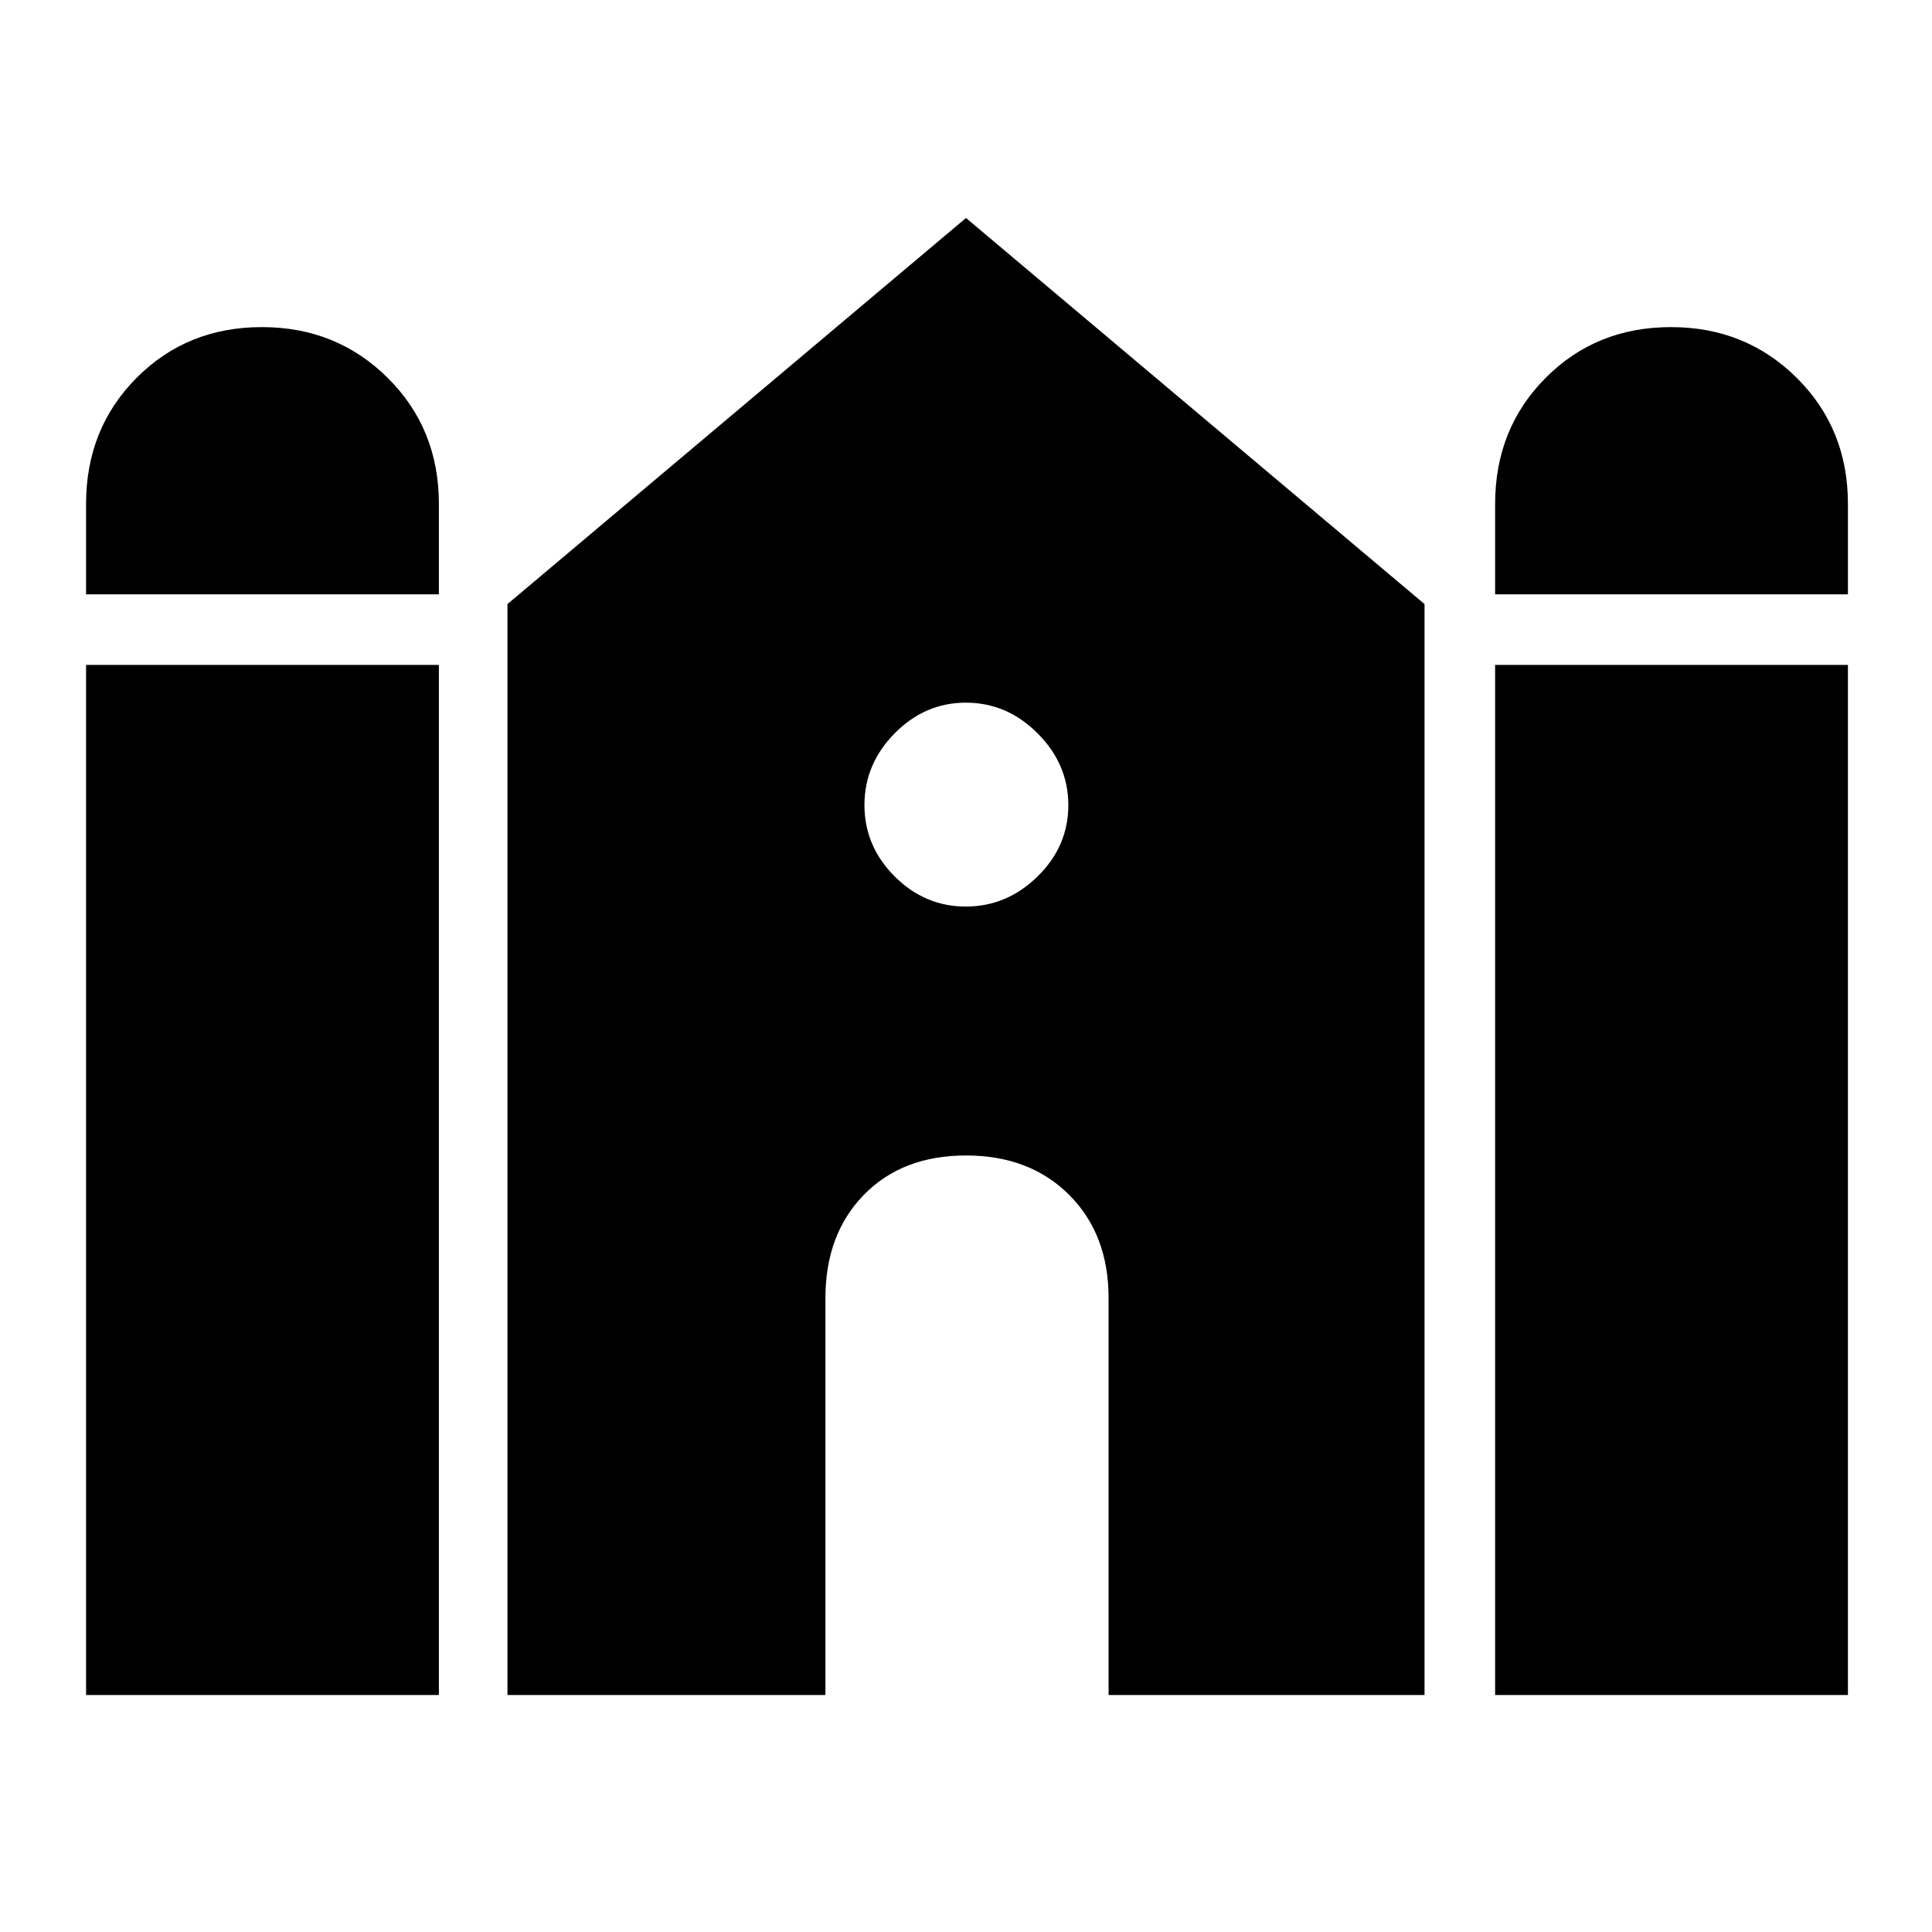 <svg xmlns="http://www.w3.org/2000/svg" height="48" viewBox="0 -960 960 960" width="48"><path d="M742.92-664.69v-44.92q0-37.39 25.09-62.62 25.08-25.23 62.3-25.23 37.06 0 62.49 25.23t25.43 62.62v44.92H742.92Zm-700.15 0v-44.92q0-37.39 25.08-62.62 25.09-25.23 62.31-25.23 37.06 0 62.49 25.23t25.43 62.62v44.92H42.77Zm0 546.92v-511.84h175.31v511.84H42.77Zm209.39 0v-542.07L480-851.69l227.84 191.85v542.07H550.85V-315q0-31.69-19.58-51.27-19.58-19.58-51.27-19.58-31.69 0-50.77 19.58-19.08 19.58-19.08 51.27v197.23H252.16Zm490.76 0v-511.84h175.31v511.84H742.92ZM479.9-509.54q20.41 0 35.68-14.98t15.27-35.38q0-20.41-15.25-35.68-15.24-15.27-35.64-15.27t-35.41 15.25q-15.01 15.24-15.01 35.64t14.98 35.41q14.98 15.01 35.38 15.01Z"/></svg>
